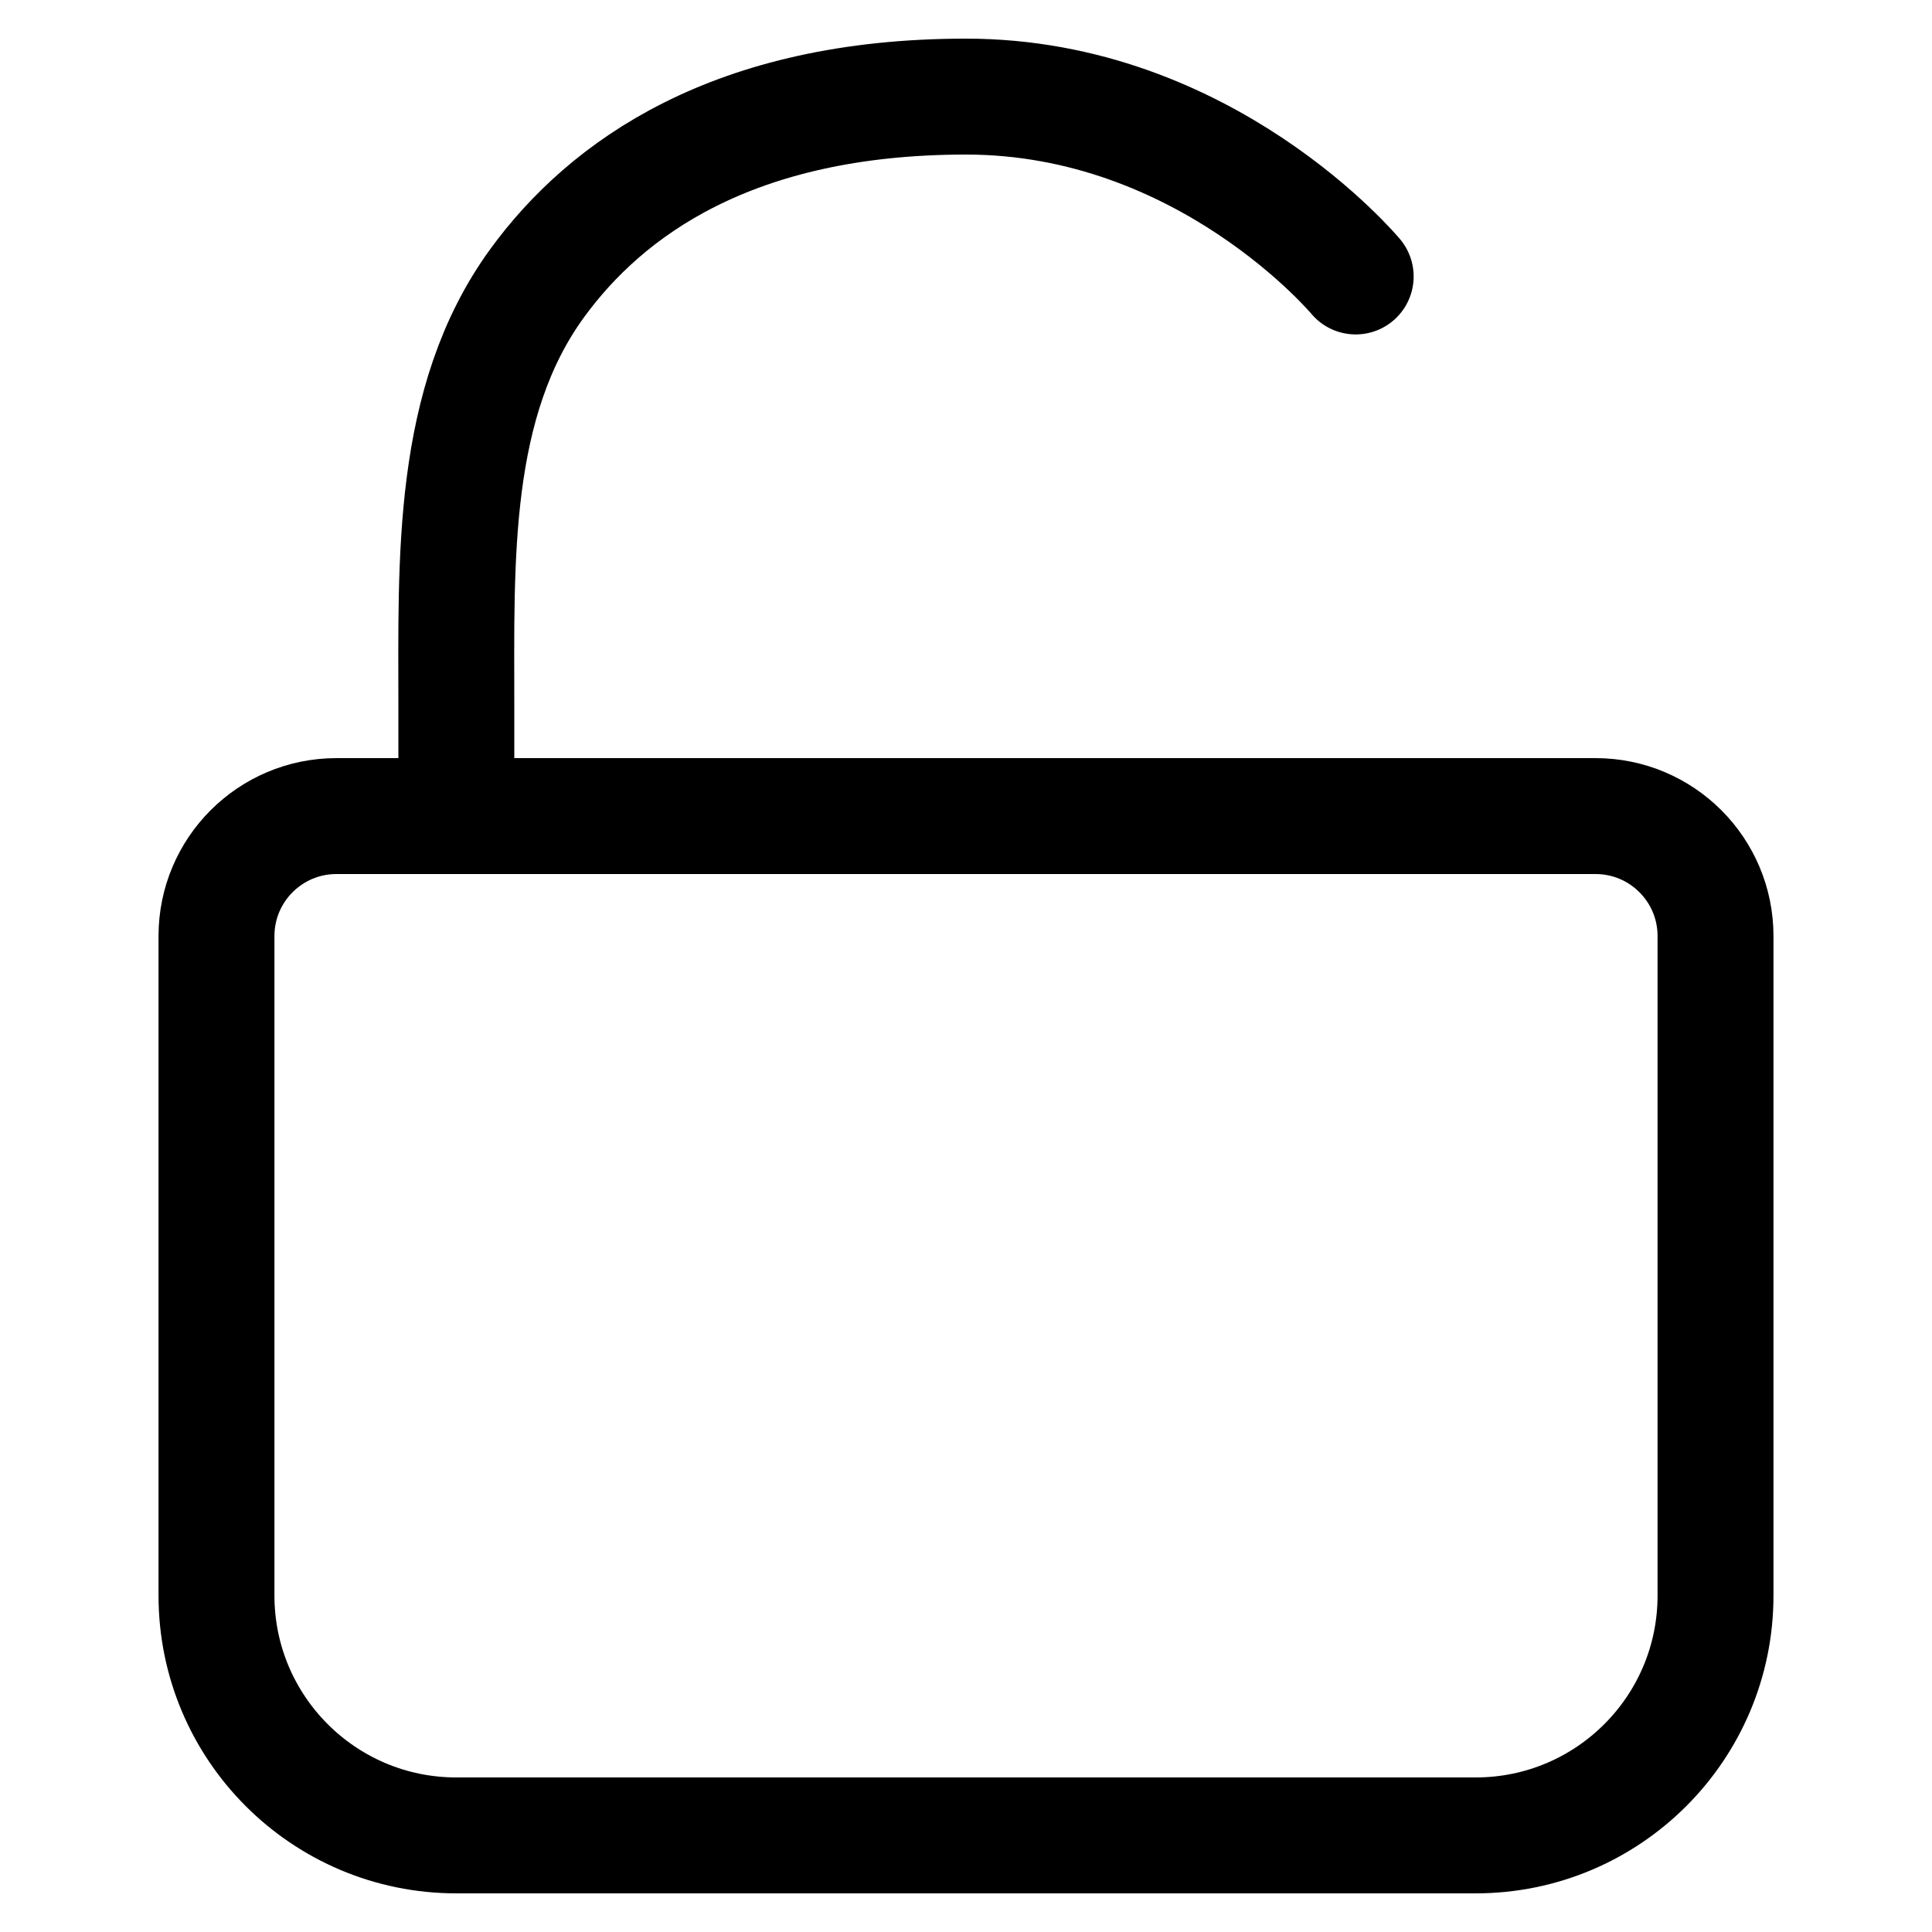 <svg width="20" height="20" viewBox="0 0 20 20" fill="none" xmlns="http://www.w3.org/2000/svg">
<path d="M4.724 8.138V7.323C4.724 5.798 4.663 4.164 5.561 2.931C6.274 1.952 7.588 1 10 1C12.483 1 14.034 2.862 14.034 2.862M2.241 9.69C2.241 9.004 2.797 8.448 3.483 8.448H16.517C17.203 8.448 17.759 9.004 17.759 9.69V16.517C17.759 17.889 16.647 19 15.276 19H4.724C3.353 19 2.241 17.889 2.241 16.517V9.69Z" stroke="black" stroke-width="1.2" stroke-linecap="round" stroke-linejoin="round"/>
</svg>
